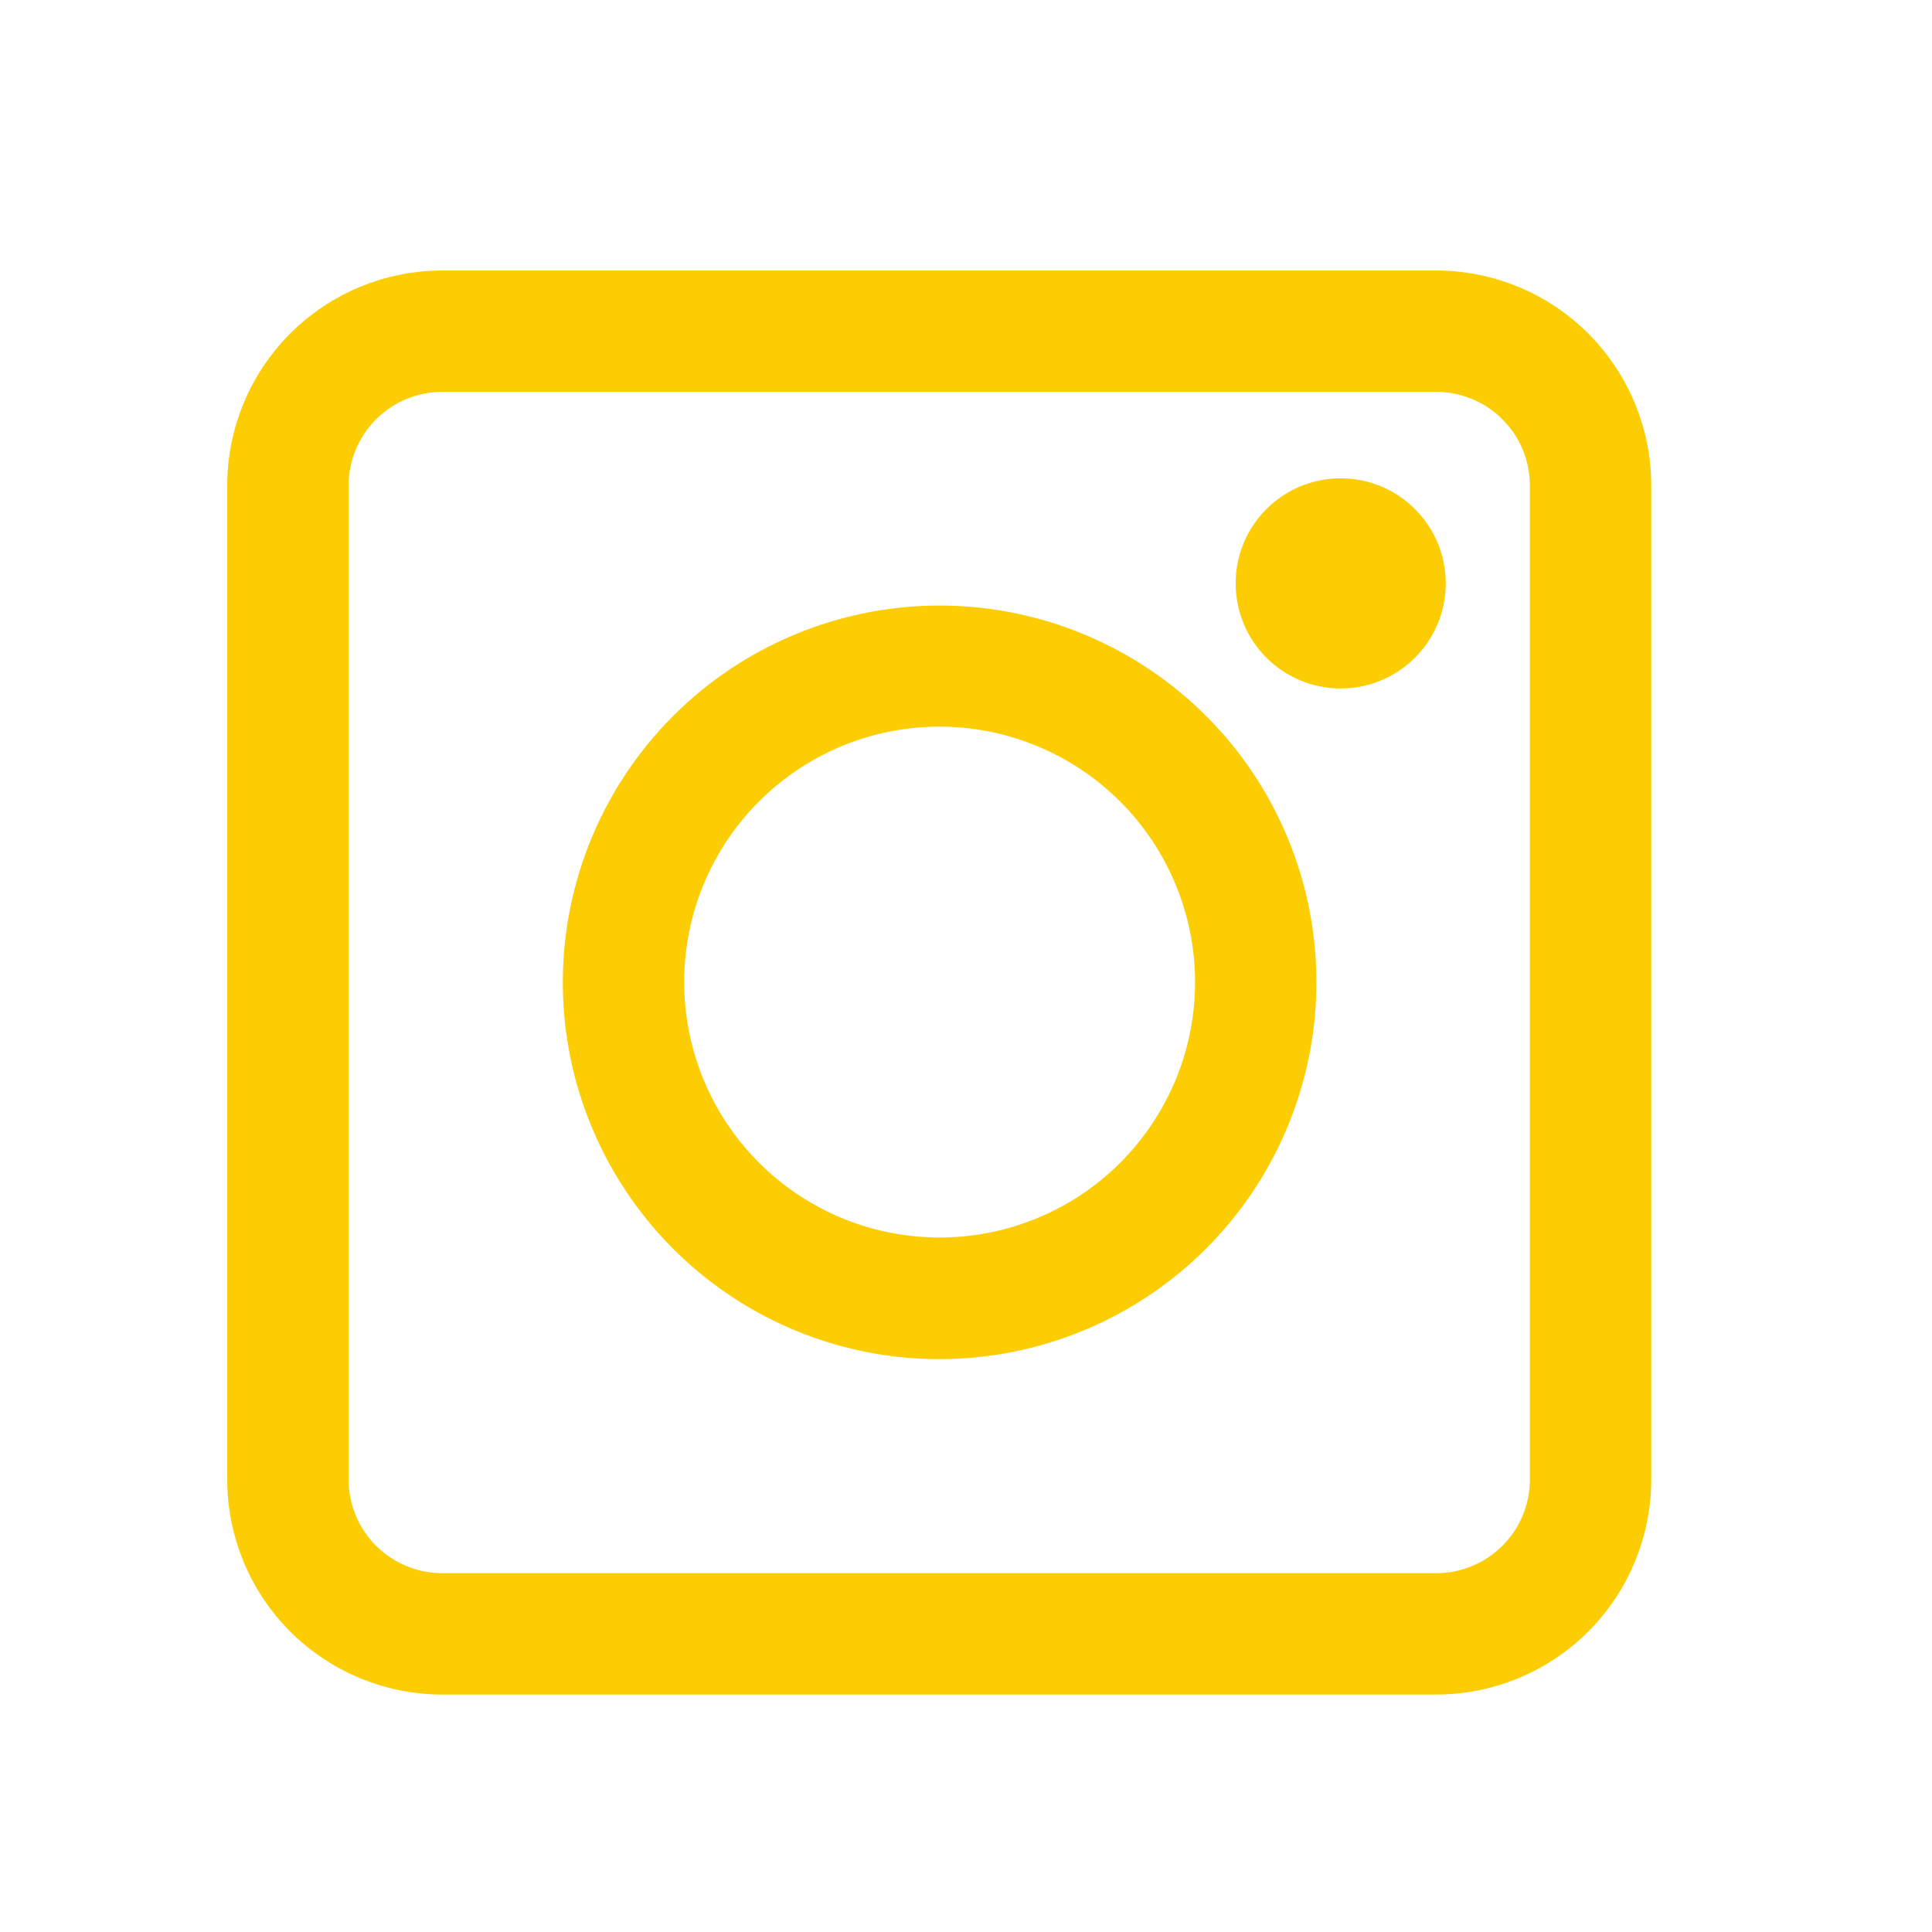 <svg width="27" height="27" viewBox="0 0 27 27" fill="none" xmlns="http://www.w3.org/2000/svg">
<path d="M20.071 23.373H6.181C5.466 23.373 4.78 23.089 4.274 22.583C3.768 22.077 3.484 21.391 3.484 20.676V6.786C3.484 6.071 3.768 5.385 4.274 4.879C4.78 4.373 5.466 4.089 6.181 4.089H20.071C20.786 4.089 21.472 4.373 21.978 4.879C22.484 5.385 22.768 6.071 22.768 6.786V20.676C22.768 21.391 22.484 22.077 21.978 22.583C21.472 23.089 20.786 23.373 20.071 23.373ZM6.181 5.168C5.752 5.168 5.341 5.338 5.037 5.642C4.734 5.945 4.563 6.357 4.563 6.786V20.676C4.563 21.105 4.734 21.517 5.037 21.82C5.341 22.123 5.752 22.294 6.181 22.294H20.071C20.5 22.294 20.912 22.123 21.215 21.82C21.519 21.517 21.689 21.105 21.689 20.676V6.786C21.689 6.357 21.519 5.945 21.215 5.642C20.912 5.338 20.5 5.168 20.071 5.168H6.181Z" fill="#FCCD03" stroke="#FCCD03" stroke-width="0.617"/>
<path d="M13.126 18.686C12.146 18.685 11.188 18.394 10.373 17.848C9.559 17.303 8.924 16.528 8.55 15.622C8.175 14.716 8.078 13.719 8.27 12.758C8.462 11.797 8.935 10.914 9.628 10.221C10.322 9.528 11.206 9.057 12.167 8.866C13.129 8.675 14.125 8.774 15.031 9.15C15.936 9.525 16.71 10.161 17.255 10.976C17.799 11.791 18.089 12.75 18.089 13.73C18.087 15.045 17.564 16.306 16.633 17.235C15.703 18.164 14.441 18.686 13.126 18.686ZM13.126 9.846C12.36 9.847 11.61 10.075 10.973 10.502C10.336 10.929 9.84 11.534 9.547 12.243C9.254 12.951 9.178 13.731 9.328 14.483C9.478 15.235 9.847 15.925 10.389 16.467C10.931 17.009 11.622 17.379 12.374 17.528C13.126 17.678 13.905 17.602 14.613 17.309C15.322 17.016 15.928 16.52 16.354 15.883C16.781 15.246 17.009 14.497 17.01 13.73C17.01 12.7 16.601 11.712 15.873 10.984C15.144 10.255 14.156 9.846 13.126 9.846Z" fill="#FCCD03" stroke="#FCCD03" stroke-width="0.617"/>
<path d="M18.736 9.313C19.377 9.313 19.896 8.793 19.896 8.153C19.896 7.512 19.377 6.993 18.736 6.993C18.096 6.993 17.577 7.512 17.577 8.153C17.577 8.793 18.096 9.313 18.736 9.313Z" fill="#FCCD03" stroke="#FCCD03" stroke-width="0.617"/>
</svg>
